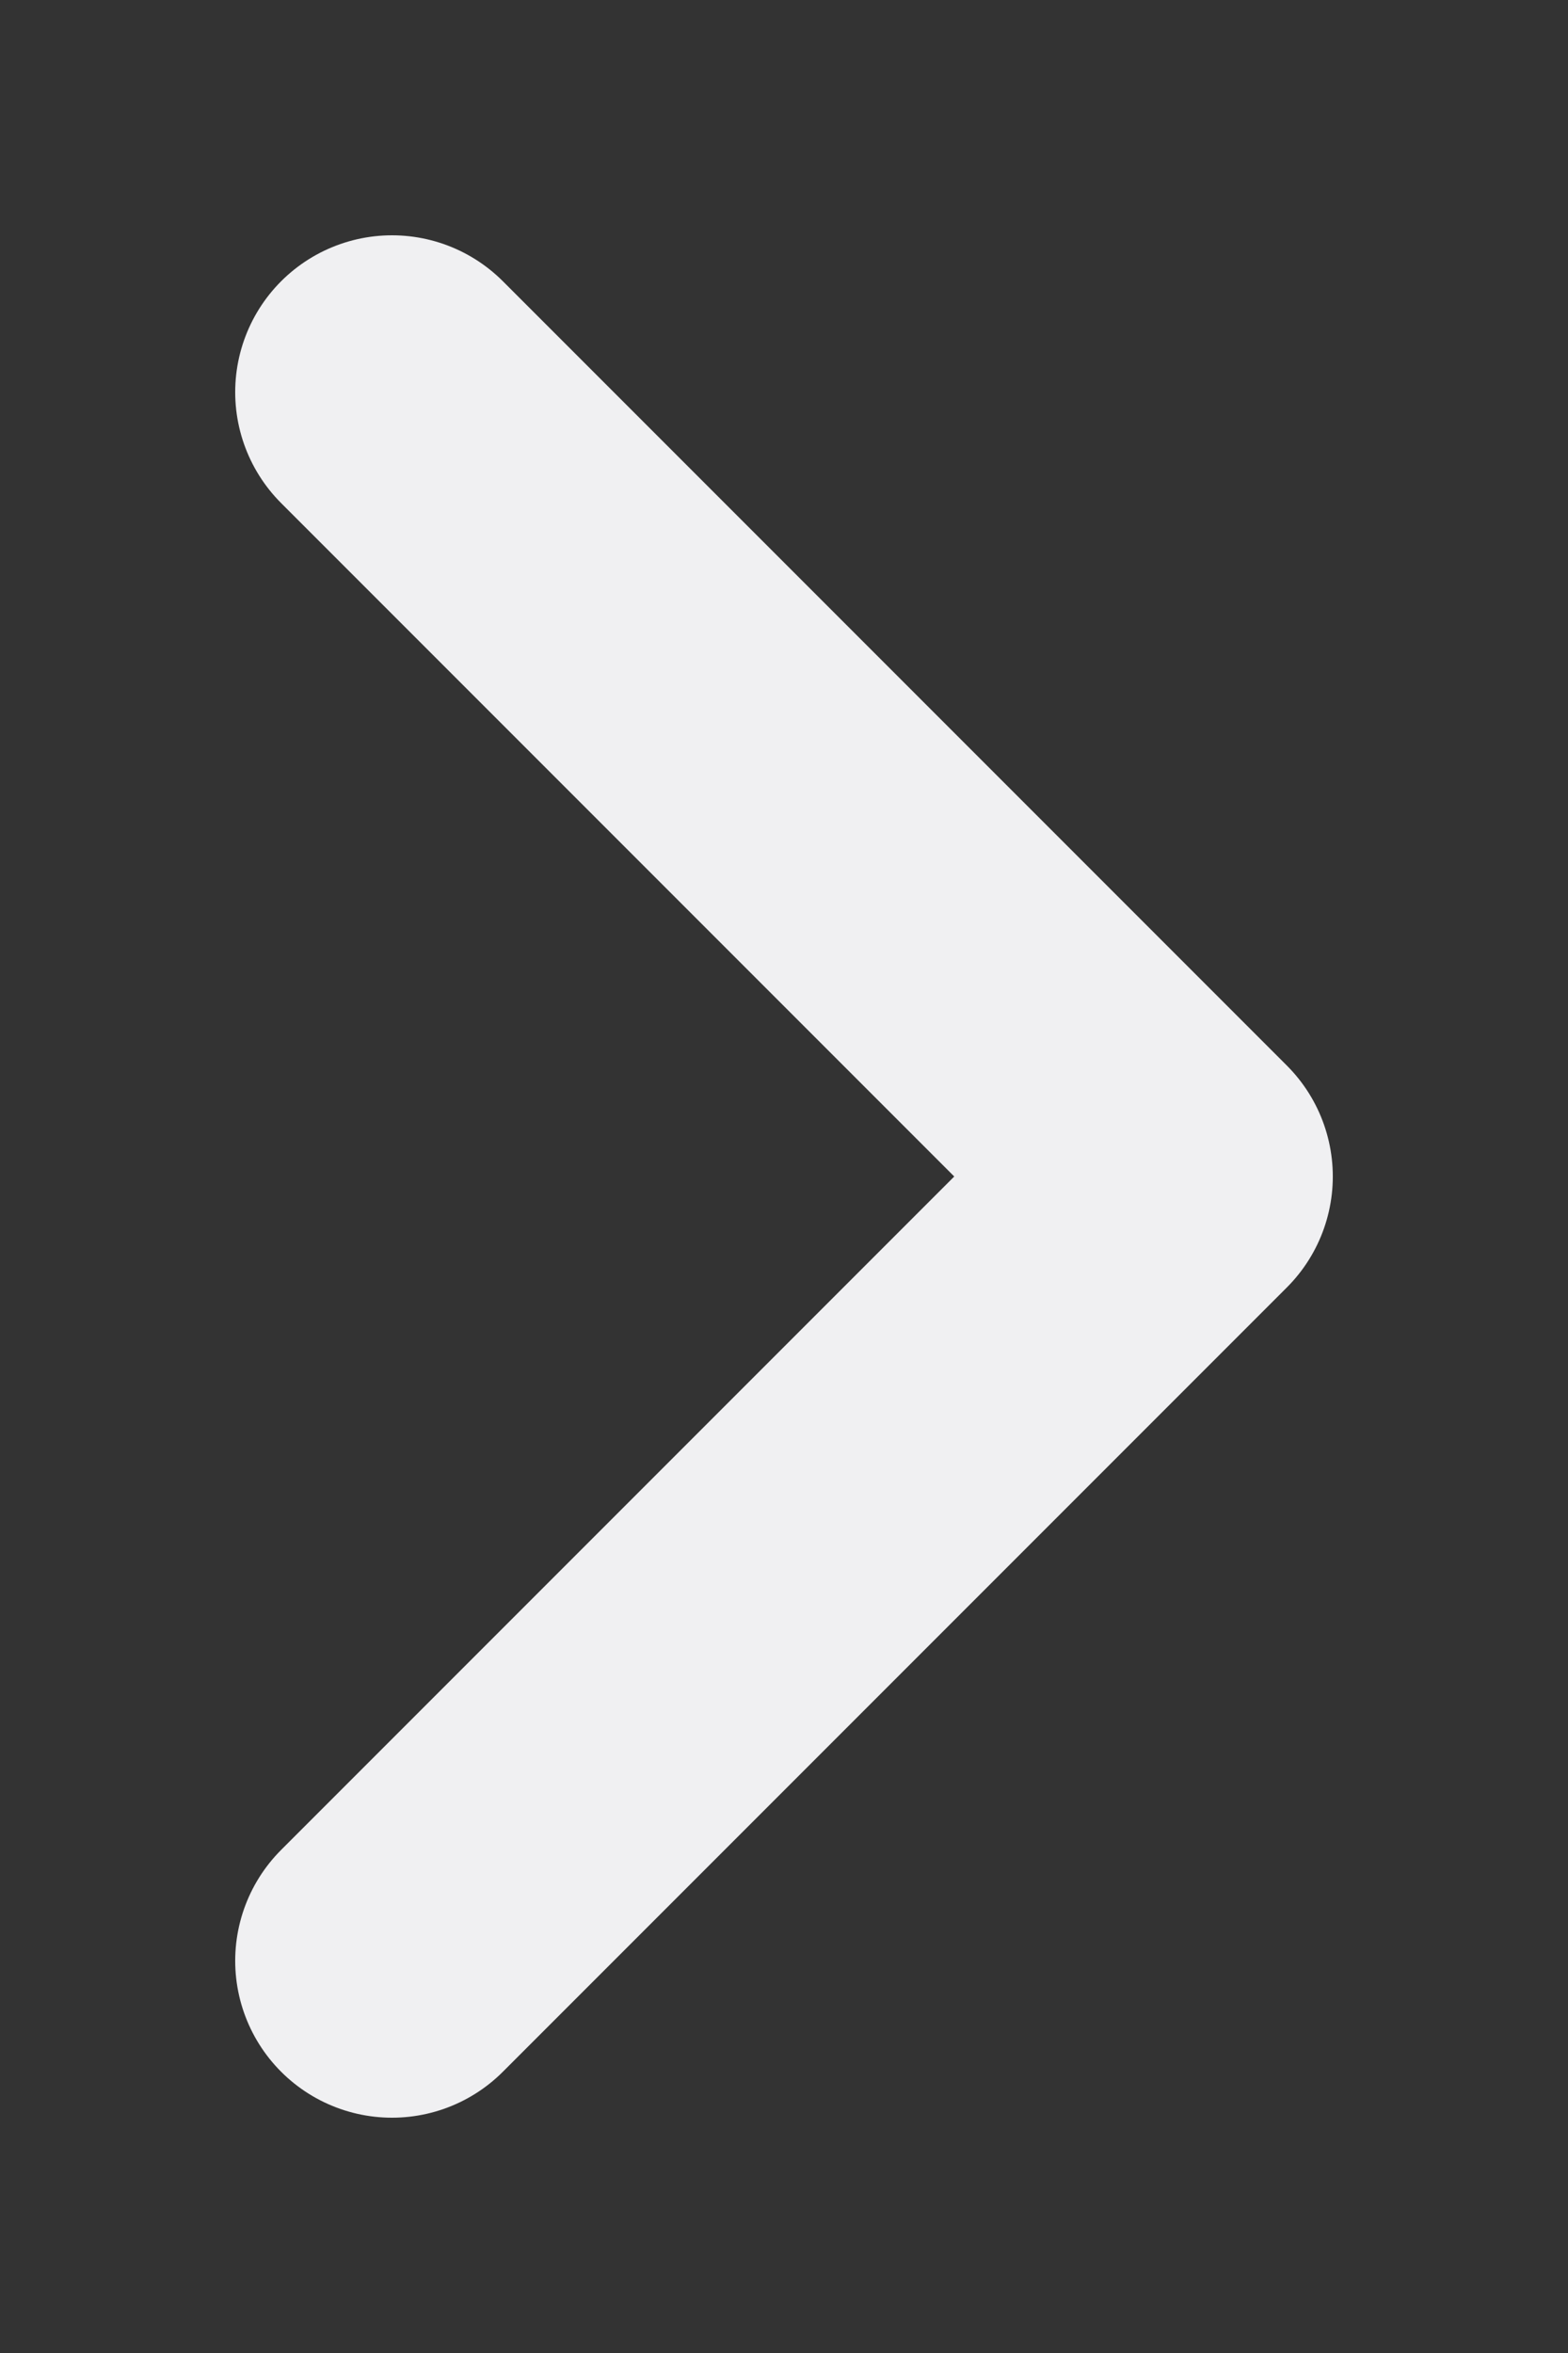 <svg width="4" height="6" viewBox="0 0 4 6" fill="none" xmlns="http://www.w3.org/2000/svg">
<rect x="0" y="0" width="4" height="6" fill="#333333" stroke="none"/>
<path d="M1 1L3 3L1 5" stroke="#FCFDFF" stroke-opacity="0.937" stroke-width="0.8" stroke-linecap="round" stroke-linejoin="round"/>
</svg>
